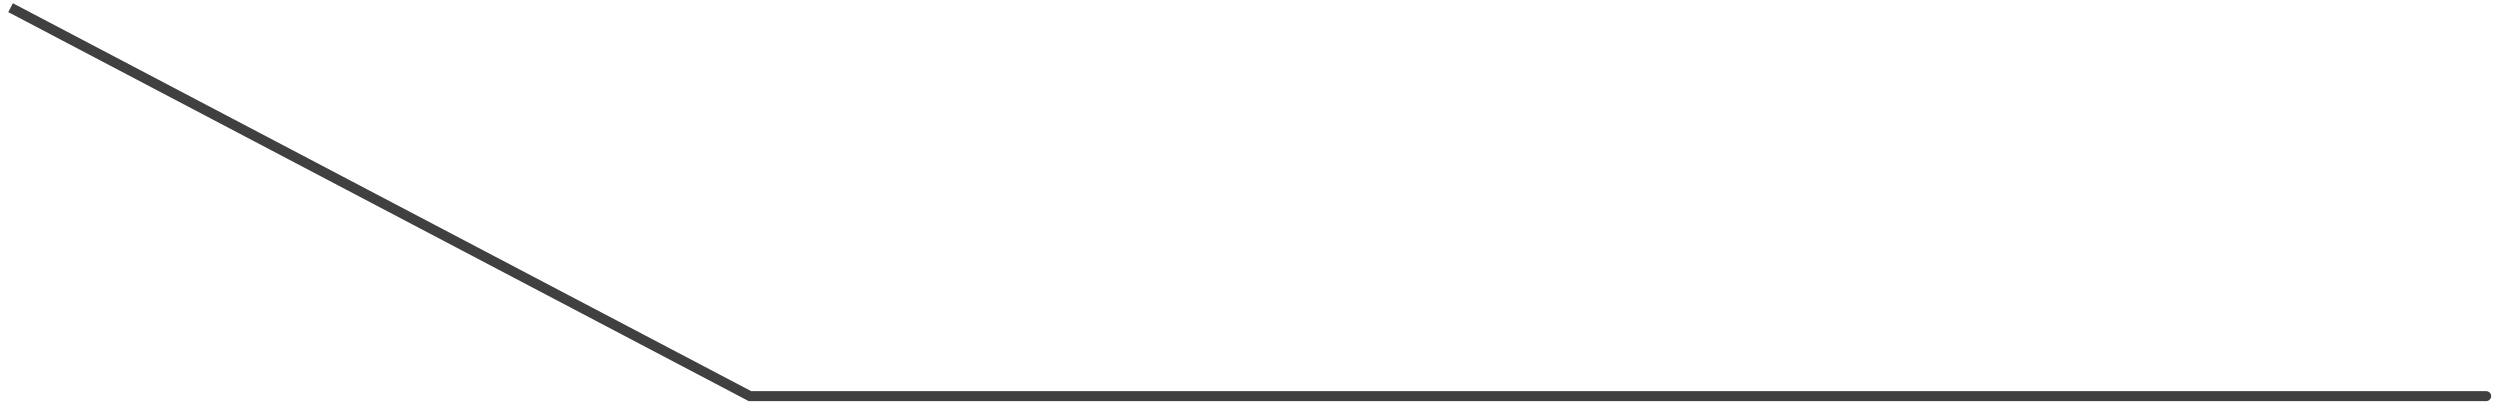 <svg width="250" height="41" viewBox="0 0 250 41" fill="none" xmlns="http://www.w3.org/2000/svg">
<path d="M75 39.615V40.115H74.877L74.767 40.058L75 39.615ZM248.615 39.115C248.891 39.115 249.115 39.339 249.115 39.615C249.115 39.891 248.891 40.115 248.615 40.115V39.115ZM1.267 1.442L0.825 1.21L1.29 0.324L1.733 0.557L1.267 1.442ZM75 39.115H248.615V40.115H75V39.115ZM1.733 0.557L75.233 39.173L74.767 40.058L1.267 1.442L1.733 0.557Z" fill="#404040"/>
</svg>
